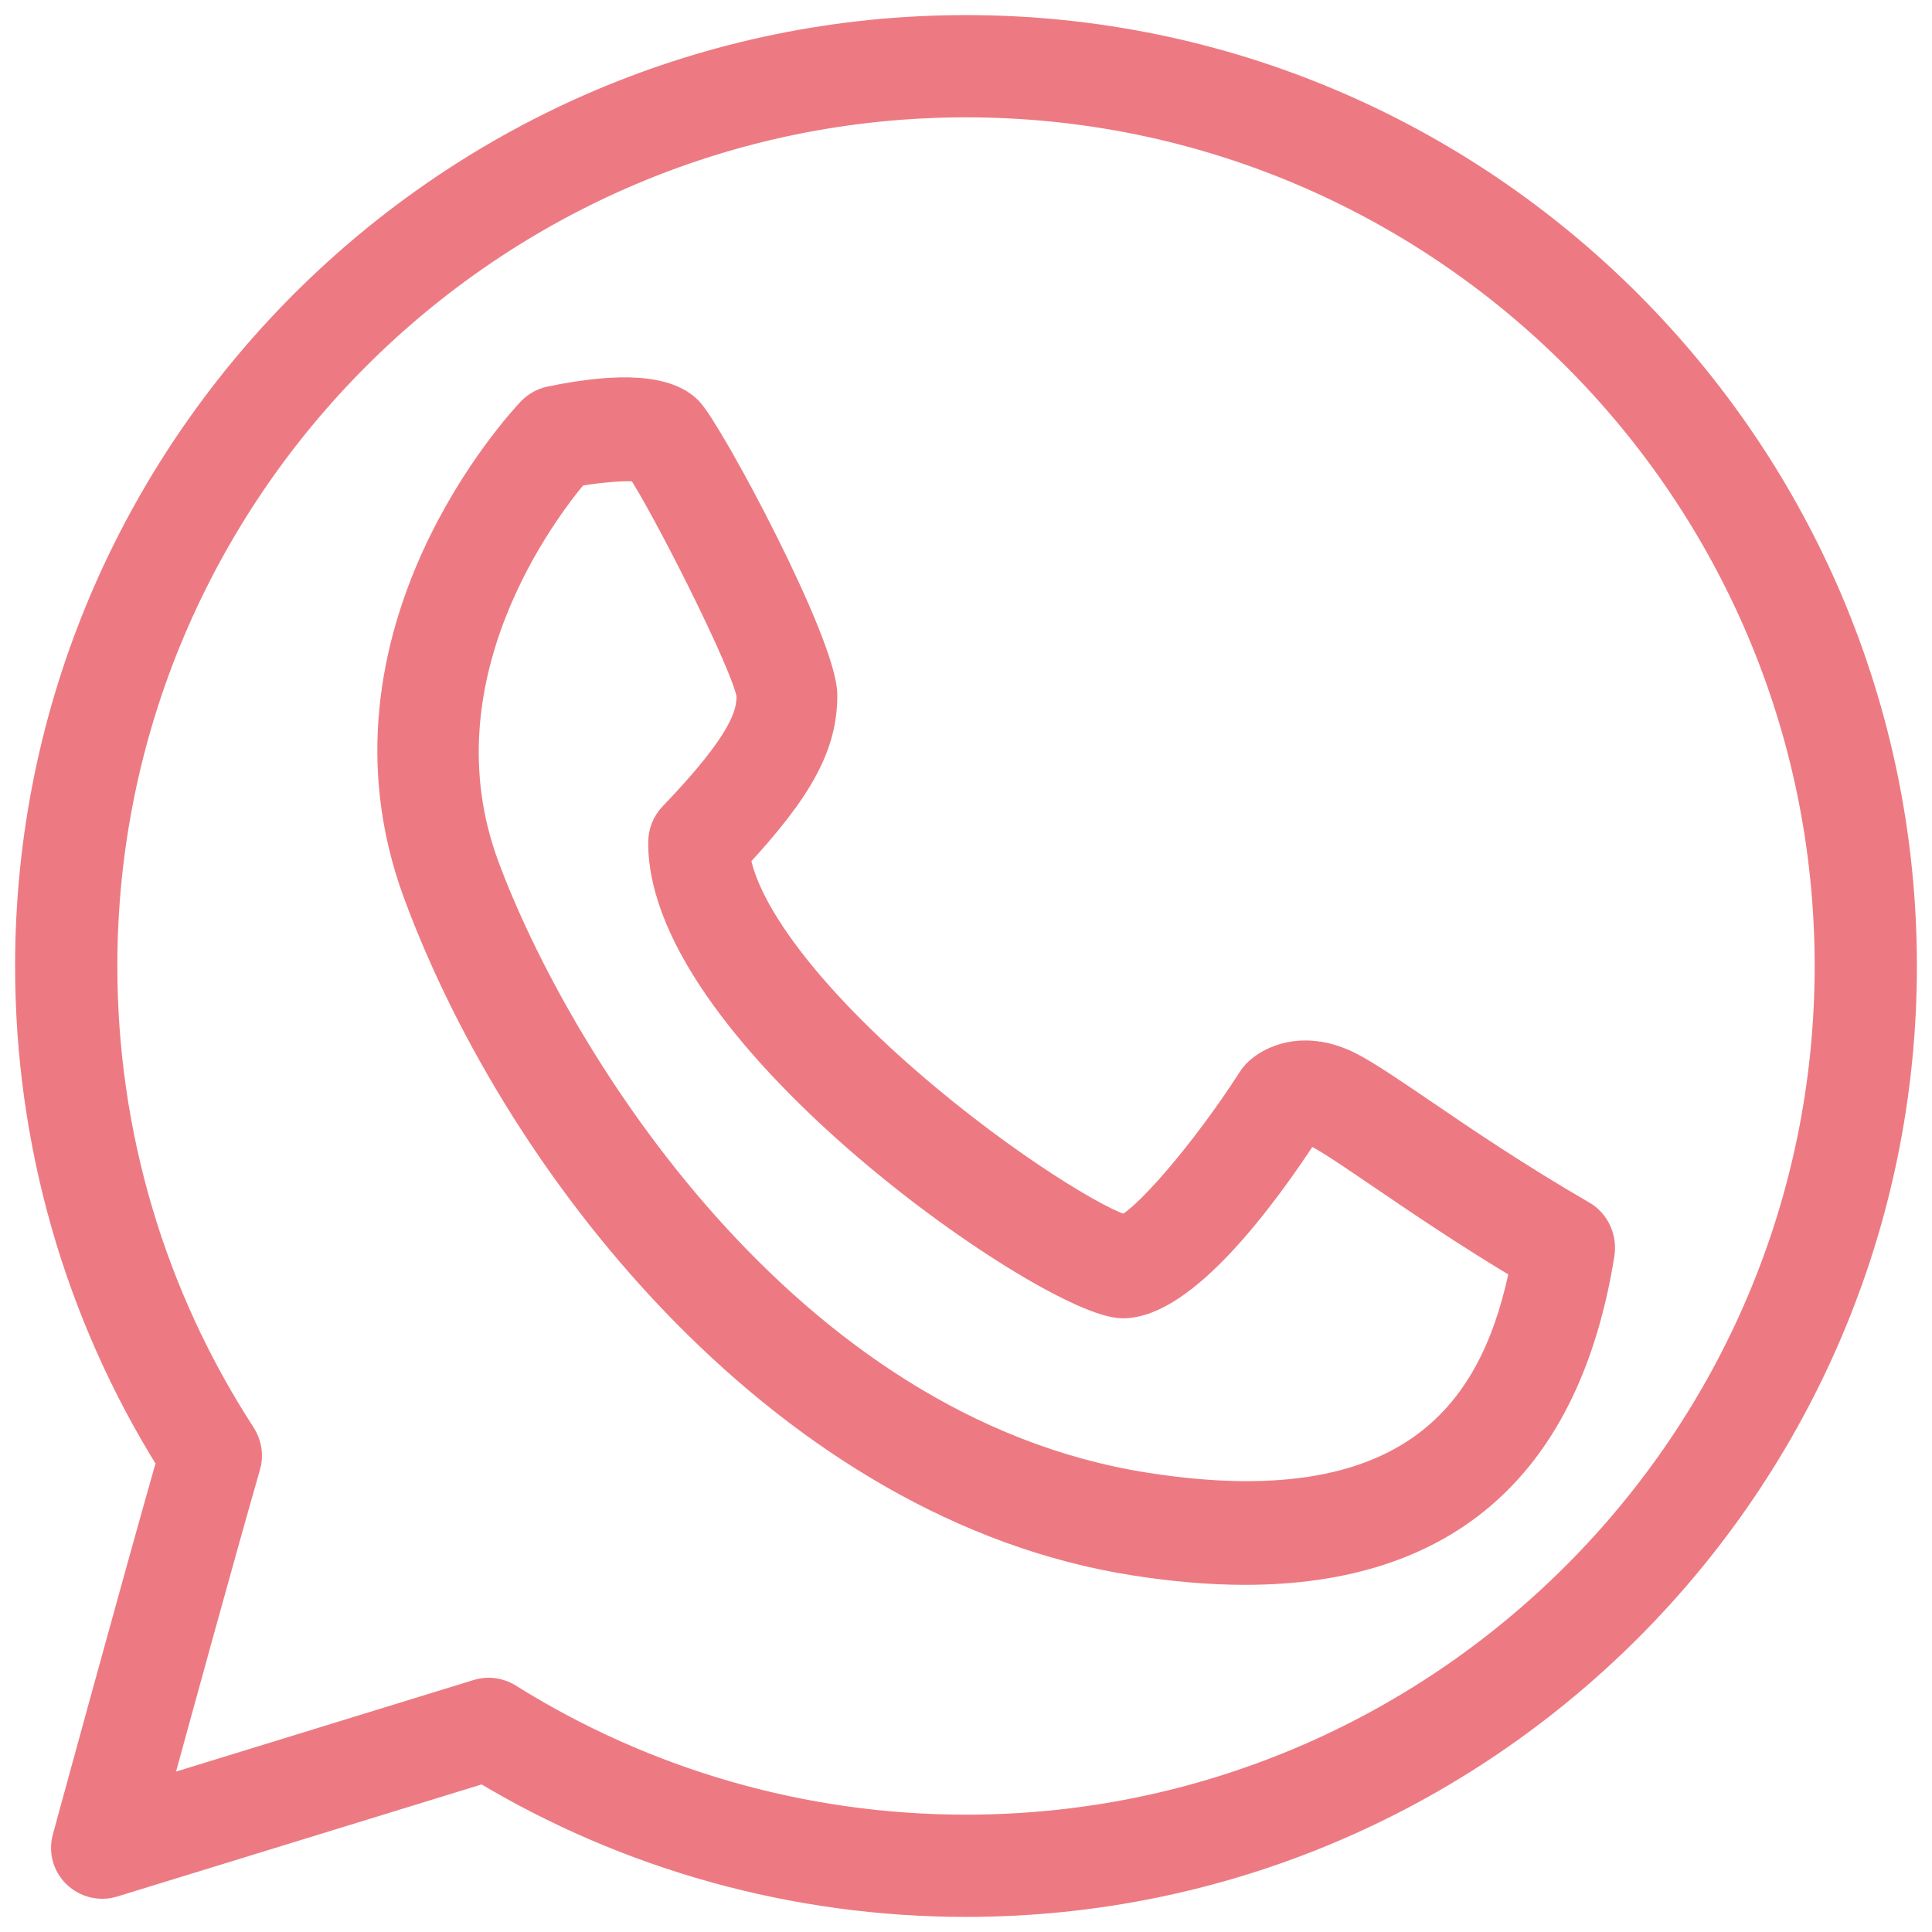 <?xml version="1.0" encoding="UTF-8"?>
<svg width="64px" height="64px" viewBox="0 0 64 64" version="1.1" xmlns="http://www.w3.org/2000/svg" xmlns:xlink="http://www.w3.org/1999/xlink">
    <!-- Generator: Sketch 50 (54983) - http://www.bohemiancoding.com/sketch -->
    <title>Group 2</title>
    <desc>Created with Sketch.</desc>
    <defs></defs>
    <g id="Home-landing" stroke="none" stroke-width="1" fill="none" fill-rule="evenodd">
        <g id="1.0_Home" transform="translate(-540, -3635)" fill="#ED7A82" stroke="#ED7A82">
            <g id="Group-2" transform="translate(541, 3636)">
                <path d="M31,0 C13.908,0 0,13.908 0,31 C0,36.827 1.618,42.492 4.692,47.405 C3.469,51.696 1.258,59.811 1.234,59.897 C1.118,60.317 1.24,60.765 1.554,61.063 C1.869,61.365 2.323,61.475 2.736,61.347 L15.019,57.569 C19.835,60.468 25.347,62 31,62 C48.092,62 62,48.092 62,31 C62,13.908 48.092,0 31,0 Z M31,59.613 C25.61,59.613 20.364,58.104 15.817,55.258 C15.63,55.142 15.41,55.077 15.188,55.077 C15.066,55.077 14.949,55.095 14.839,55.13 L4.11,58.431 C4.896,55.554 6.31,50.408 7.131,47.55 C7.231,47.219 7.171,46.857 6.987,46.566 C3.976,41.933 2.387,36.553 2.387,31 C2.387,15.224 15.224,2.387 31,2.387 C46.776,2.387 59.613,15.224 59.613,31 C59.613,46.776 46.776,59.613 31,59.613 Z" id="Fill-1"></path>
                <path d="M51.396,39.268 C49.234,38.018 47.393,36.767 46.049,35.849 C45.026,35.152 44.282,34.652 43.739,34.365 C42.224,33.573 41.069,34.133 40.634,34.592 C40.577,34.652 40.532,34.711 40.487,34.783 C38.907,37.243 36.849,39.602 36.249,39.733 C35.551,39.621 32.287,37.684 29.05,34.871 C25.739,32.001 23.659,29.248 23.35,27.376 C25.471,25.095 26.237,23.666 26.237,22.032 C26.237,20.353 22.475,13.34 21.794,12.631 C21.114,11.923 19.575,11.809 17.226,12.298 C17.004,12.346 16.791,12.465 16.626,12.631 C16.345,12.93 9.685,20.001 12.852,28.575 C16.323,37.981 25.237,48.92 36.603,50.695 C37.896,50.898 39.108,51 40.241,51 C46.924,51 50.869,47.491 51.984,40.537 C52.065,40.031 51.831,39.518 51.396,39.268 Z M36.953,48.282 C24.934,46.406 17.364,33.996 15.036,27.698 C12.726,21.449 16.98,15.878 18.049,14.621 C18.918,14.467 19.833,14.402 20.217,14.467 C21.011,15.622 23.773,21.056 23.899,22.032 C23.899,22.676 23.699,23.569 21.314,26.054 C21.092,26.281 20.972,26.591 20.972,26.919 C20.972,33.305 33.9,42.171 36.192,42.171 C38.181,42.171 40.784,38.68 42.259,36.409 C42.344,36.409 42.487,36.439 42.692,36.546 C43.115,36.767 43.847,37.267 44.768,37.893 C45.992,38.727 47.611,39.828 49.525,40.972 C48.657,45.328 46.226,49.737 36.953,48.282 Z" id="Fill-2"></path>
            </g>
        </g>
    </g>
</svg>